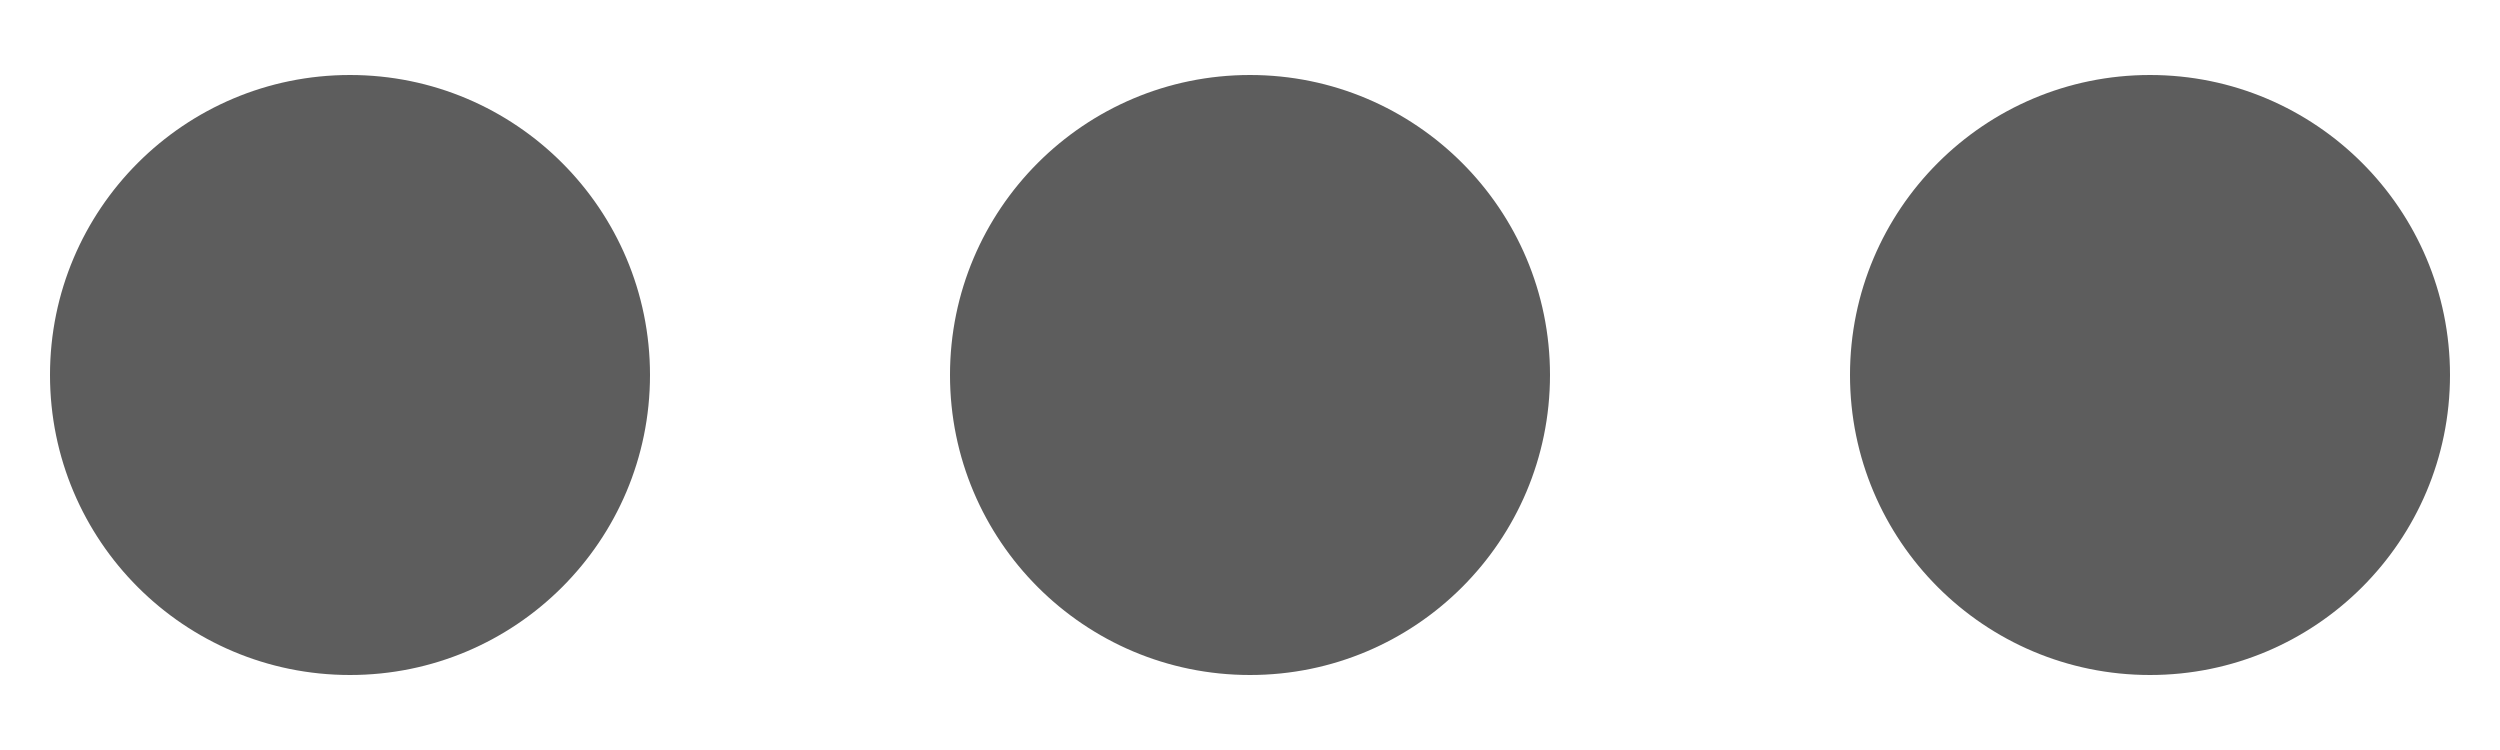 <svg width="20" height="6" viewBox="0 0 20 6" fill="none" xmlns="http://www.w3.org/2000/svg">
<path d="M5.2 3C5.2 4.326 4.125 5.4 2.8 5.4C1.474 5.4 0.4 4.326 0.4 3C0.4 1.675 1.474 0.6 2.8 0.6C4.125 0.6 5.2 1.675 5.2 3Z" fill="#5D5D5D"/>
<path d="M12.4 3C12.4 4.326 11.325 5.4 10 5.4C8.674 5.4 7.6 4.326 7.6 3C7.6 1.675 8.674 0.6 10 0.6C11.325 0.6 12.4 1.675 12.4 3Z" fill="#5D5D5D"/>
<path d="M19.6 3C19.6 4.326 18.525 5.4 17.2 5.4C15.874 5.4 14.8 4.326 14.8 3C14.8 1.675 15.874 0.6 17.2 0.6C18.525 0.6 19.6 1.675 19.6 3Z" fill="#5D5D5D"/>
</svg>
